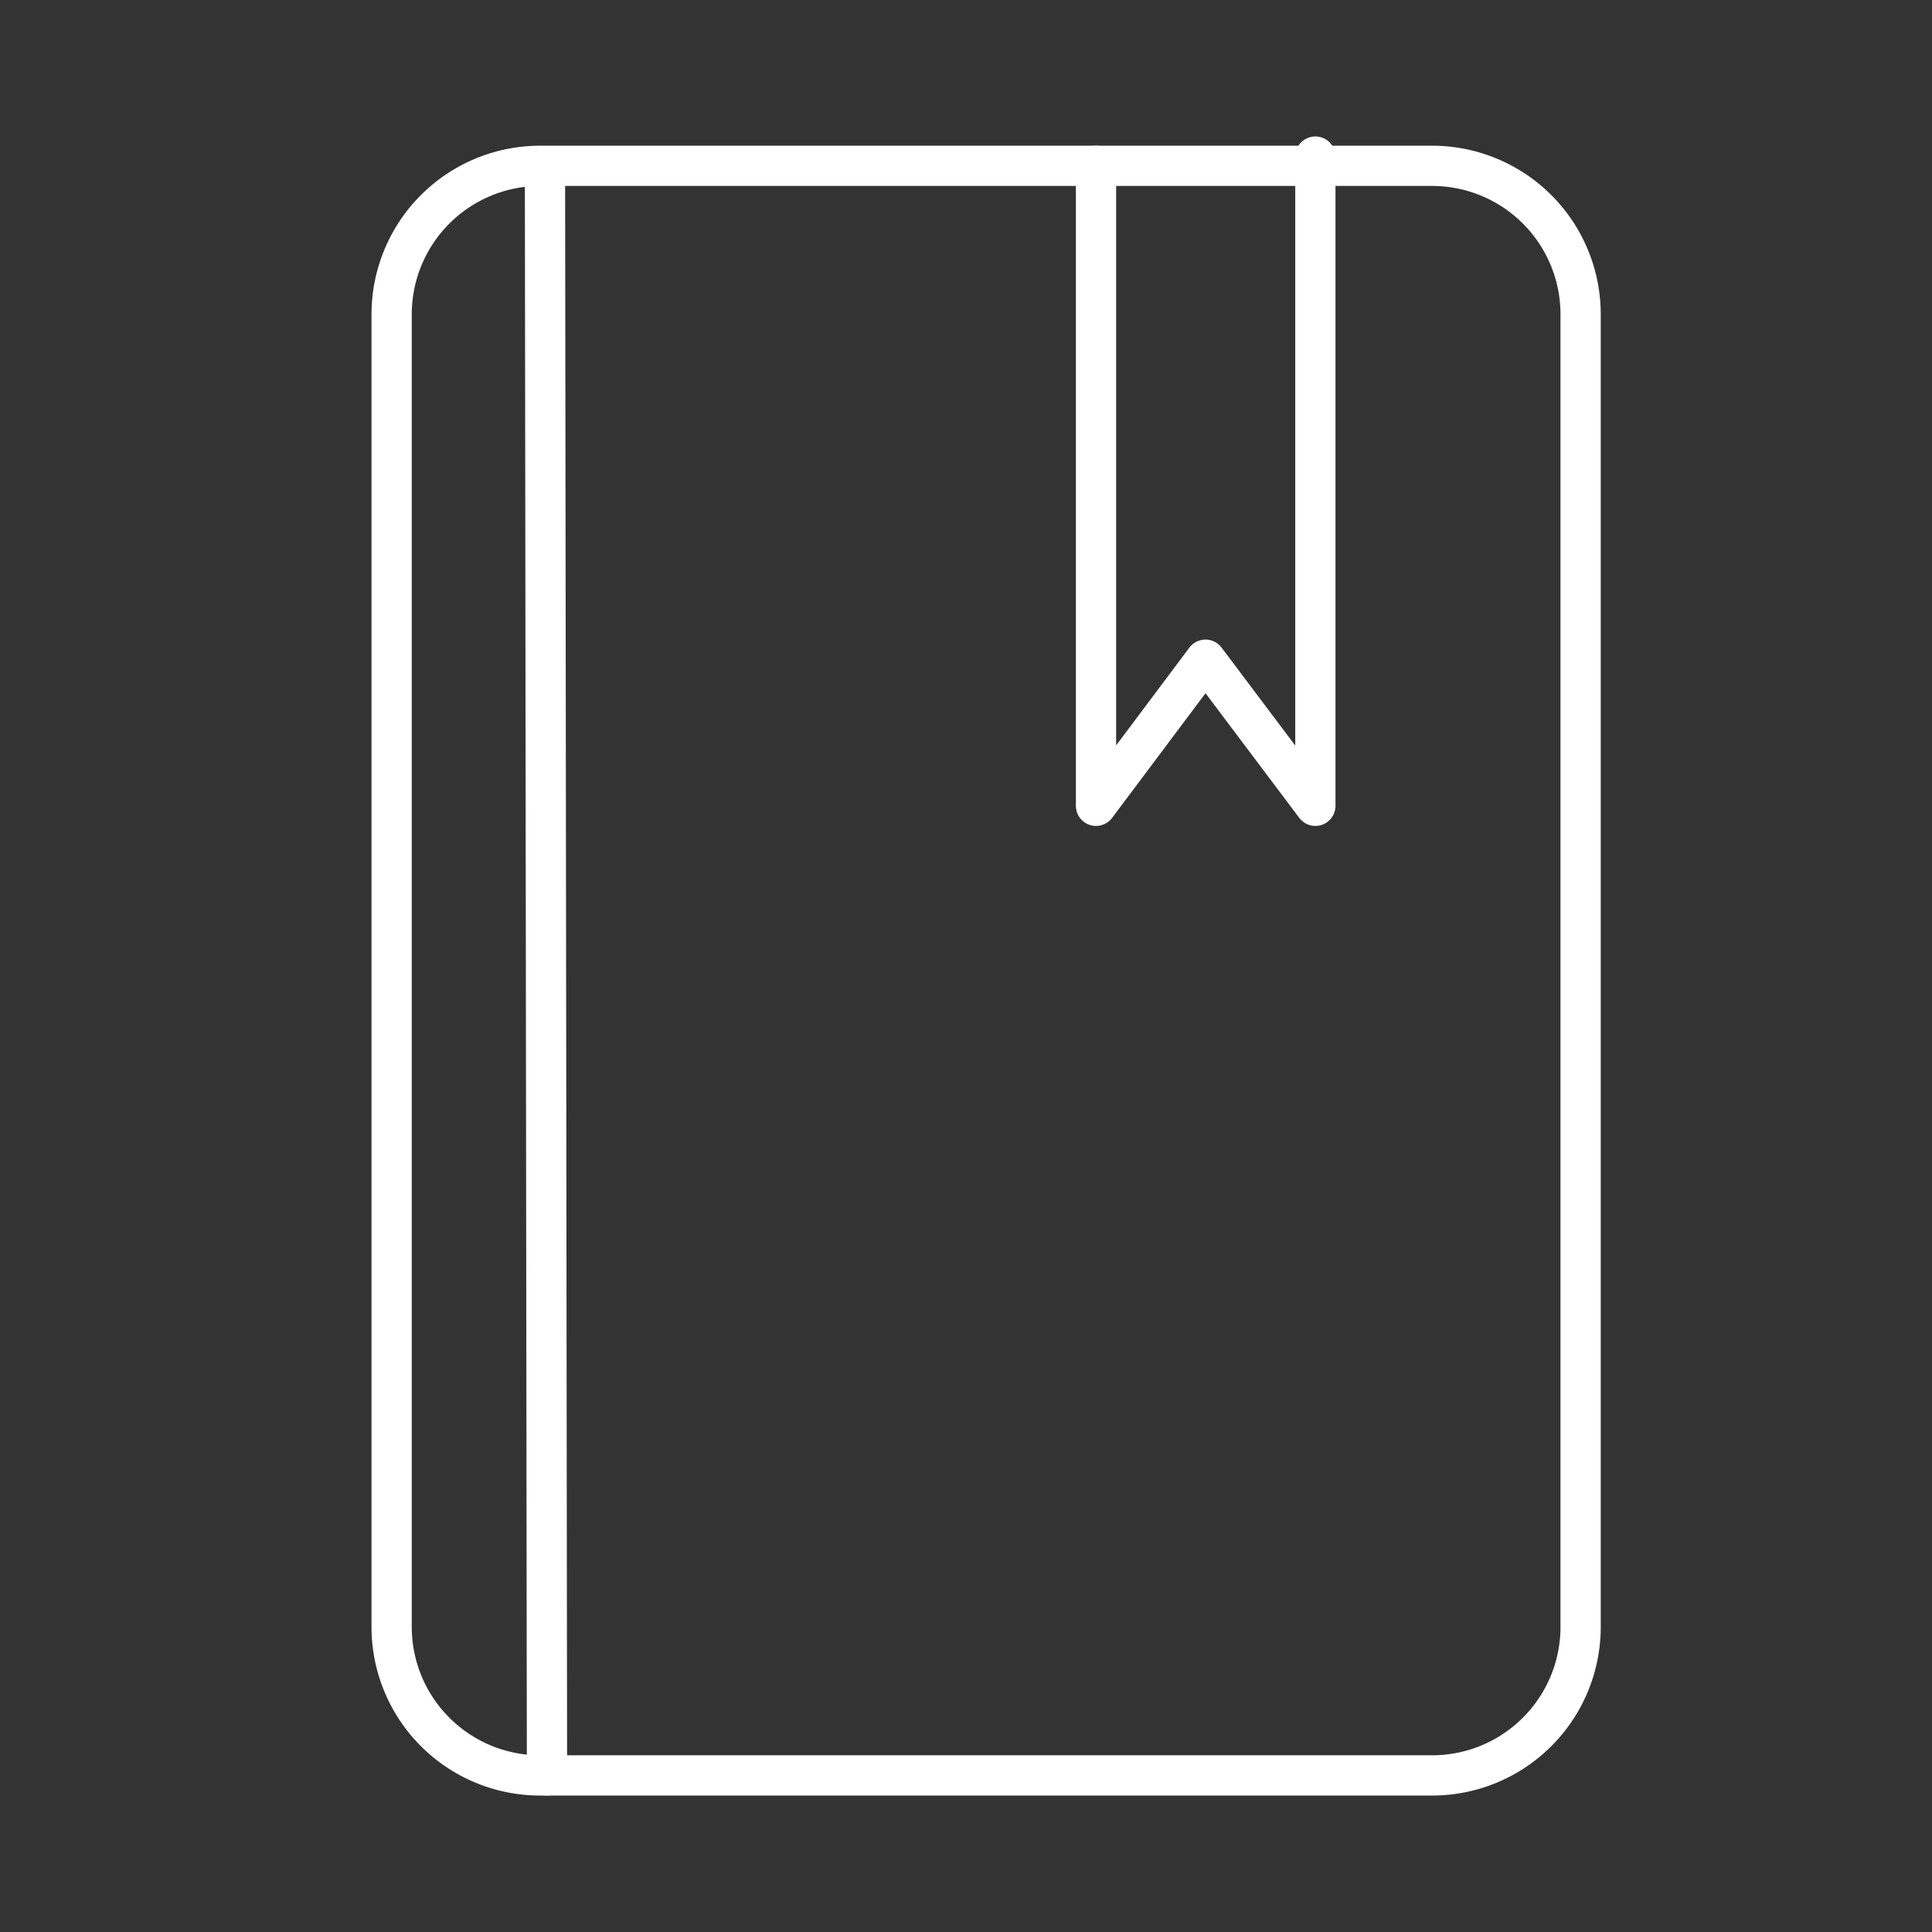 <svg xmlns="http://www.w3.org/2000/svg" viewBox="0 0 48 48"><rect x="0" y="0" width="48" height="48" fill="#333333" stroke="none"/><defs><style>.a{fill:none;stroke:#fff;stroke-linecap:round;stroke-linejoin:round;}</style></defs> <path class="a"          d="M13.42,4.12L35.58,4.12A3.69 3.69 0 0 1 39.27,7.81L39.27,40.42A3.69 3.69 0 0 1 35.58,44.11L13.42,44.11A3.69 3.69 0 0 1 9.73,40.42L9.73,7.81A3.69 3.69 0 0 1 13.42,4.12z"/> <path class="a"          d="M13.54,4.36L13.59,44.11"/> <path class="a"          d="M27.23,4.12L27.23,20.02L29.95,16.39L32.68,20.02L32.68,3.89"/></svg>